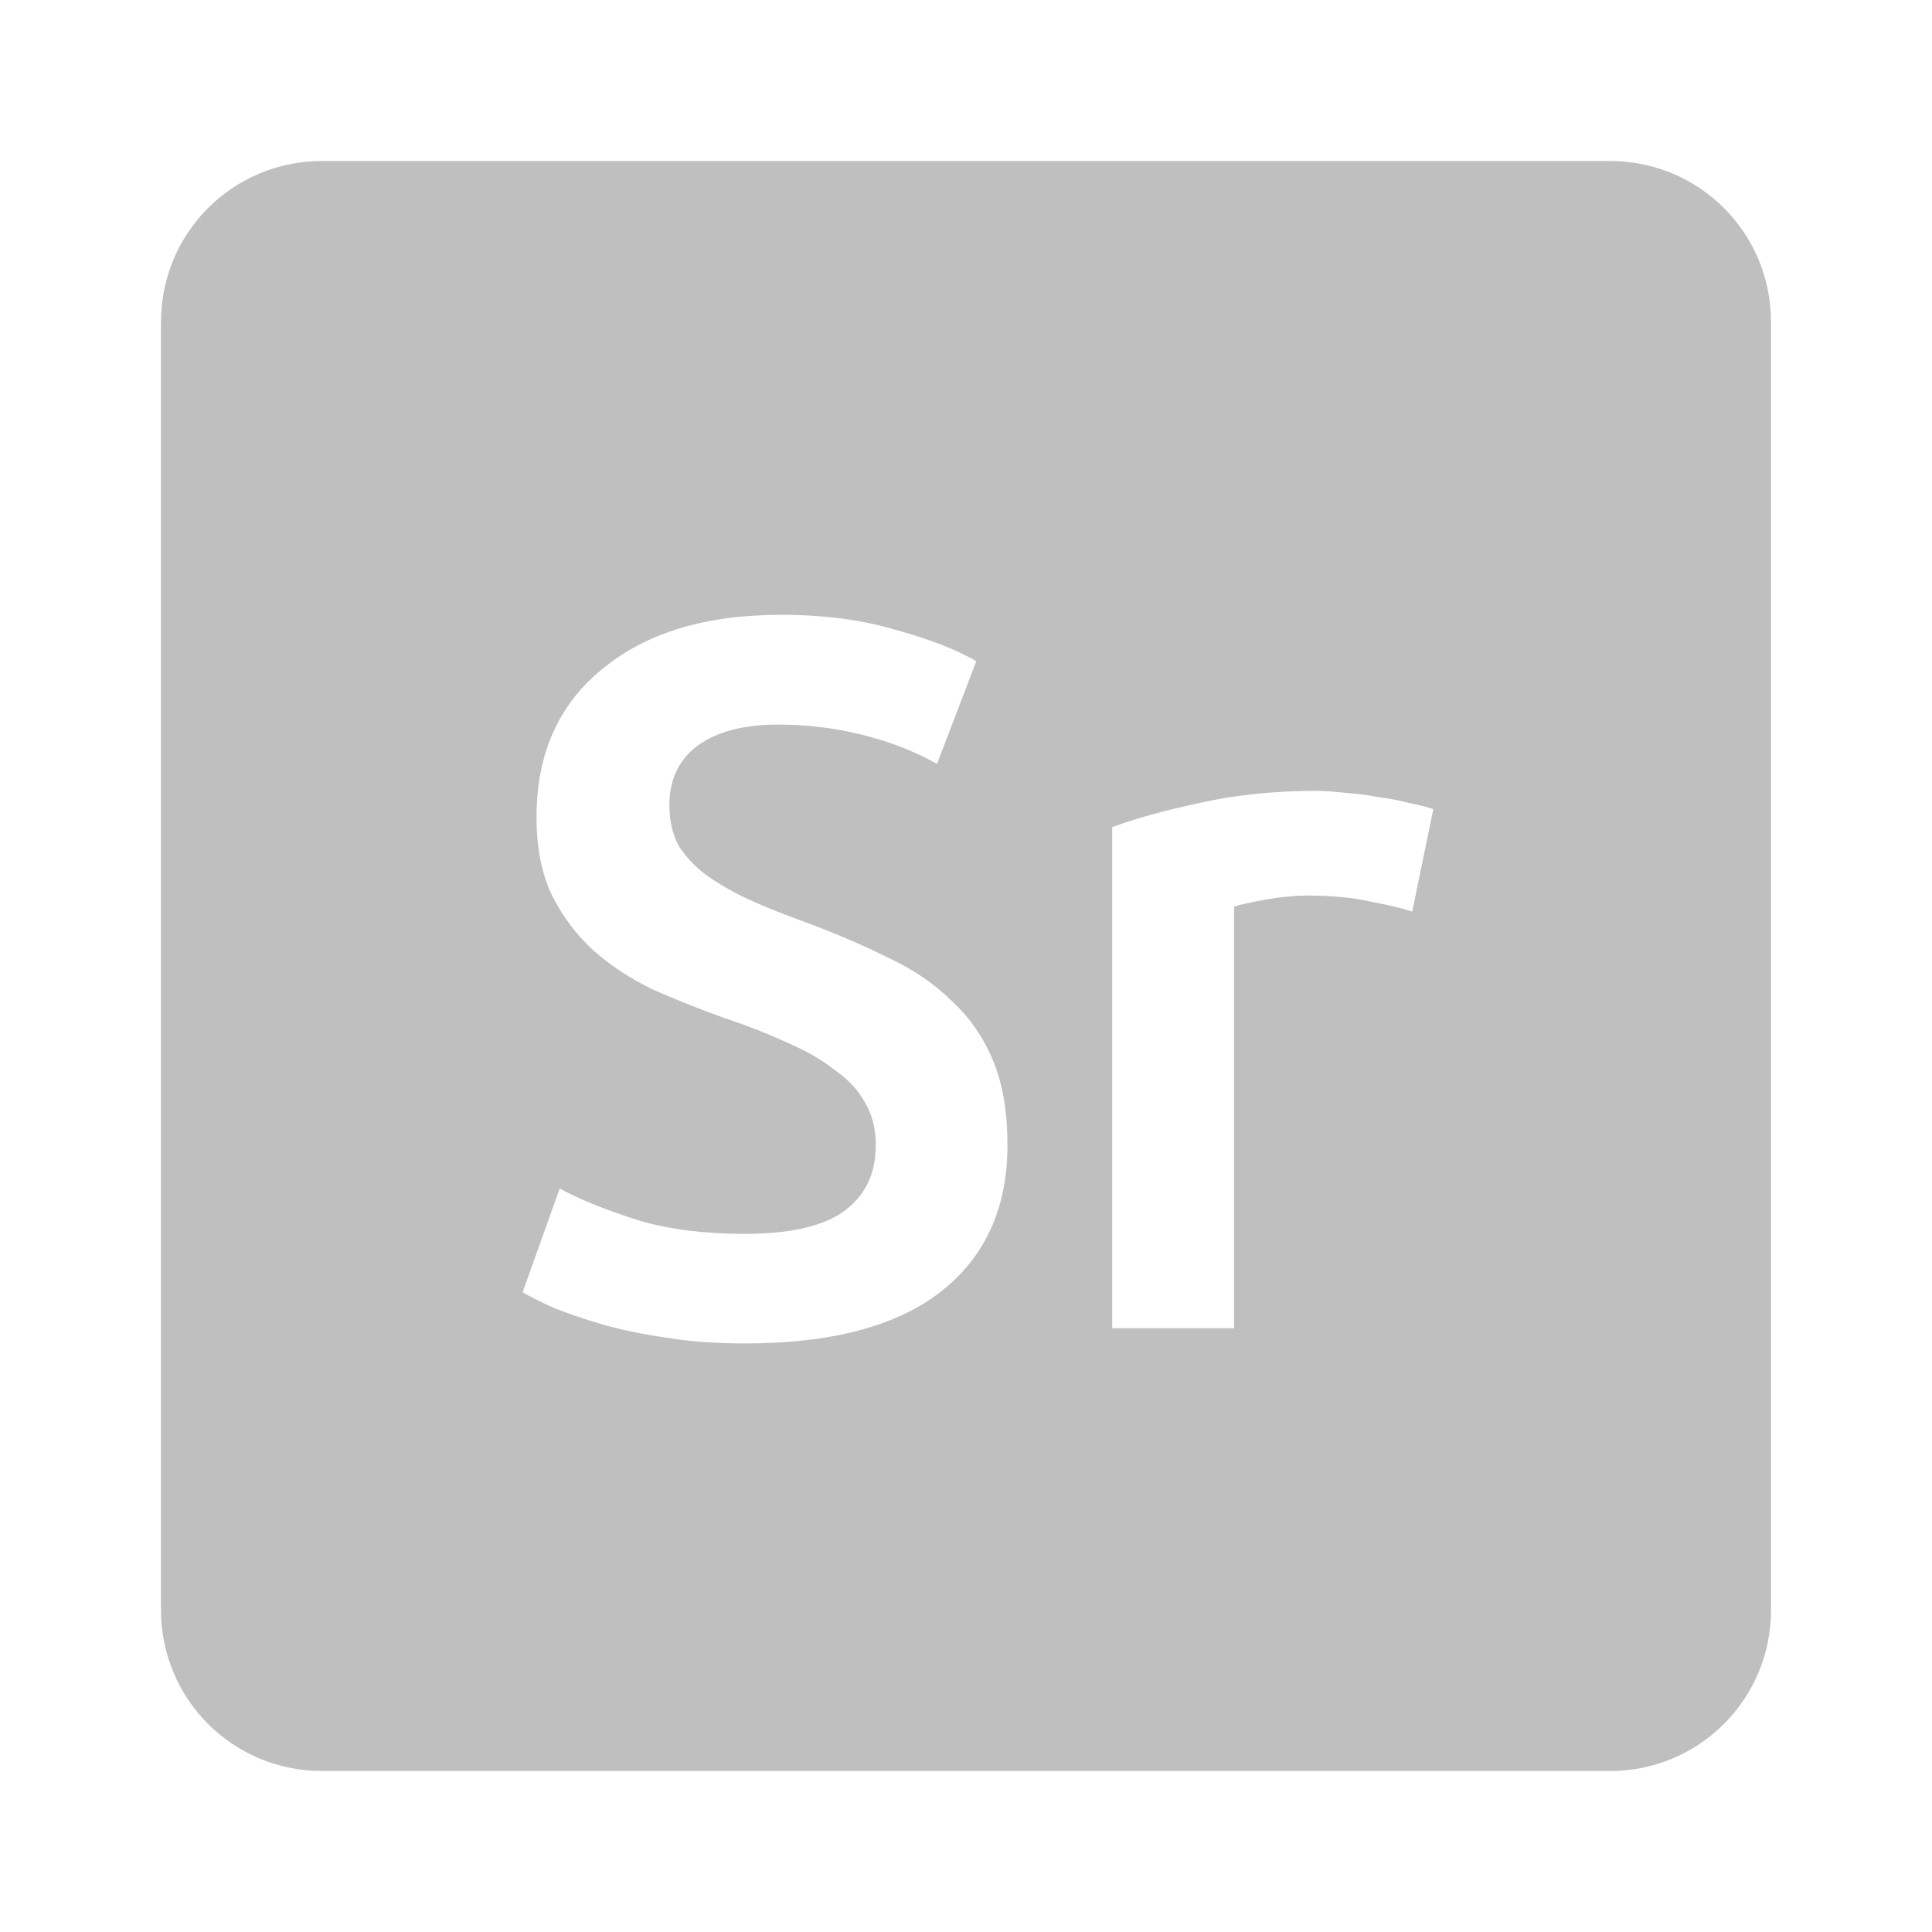 <svg xmlns="http://www.w3.org/2000/svg" viewBox="0 0 24 24">
 <path d="m 4 2 c -1.108 0 -2 0.892 -2 2 l 0 16 c 0 1.108 0.892 2 2 2 l 16 0 c 1.108 0 2 -0.892 2 -2 l 0 -16 c 0 -1.108 -0.892 -2 -2 -2 l -16 0 z m 5.691 5.637 c 0.542 0 1.021 0.063 1.437 0.188 0.425 0.117 0.758 0.247 1 0.389 l -0.488 1.275 c -0.283 -0.158 -0.596 -0.28 -0.938 -0.363 -0.333 -0.083 -0.679 -0.125 -1.037 -0.125 c -0.425 0 -0.758 0.087 -1 0.262 c -0.233 0.175 -0.35 0.422 -0.35 0.738 c 0 0.192 0.038 0.358 0.113 0.5 0.083 0.133 0.194 0.255 0.336 0.363 0.15 0.108 0.322 0.207 0.514 0.299 0.2 0.092 0.417 0.18 0.65 0.264 0.408 0.15 0.769 0.303 1.086 0.461 0.325 0.15 0.596 0.334 0.813 0.551 0.225 0.208 0.397 0.458 0.514 0.75 0.117 0.283 0.174 0.629 0.174 1.037 0 0.783 -0.278 1.393 -0.836 1.826 -0.55 0.425 -1.359 0.637 -2.426 0.637 -0.358 0 -0.688 -0.024 -0.988 -0.074 c -0.292 -0.042 -0.554 -0.097 -0.787 -0.164 -0.225 -0.067 -0.421 -0.133 -0.588 -0.199 -0.167 -0.075 -0.298 -0.141 -0.398 -0.199 l 0.461 -1.289 c 0.225 0.125 0.531 0.25 0.914 0.375 0.383 0.125 0.845 0.188 1.387 0.188 0.567 0 0.98 -0.095 1.238 -0.287 0.258 -0.192 0.387 -0.463 0.387 -0.813 0 -0.208 -0.045 -0.387 -0.137 -0.537 -0.083 -0.15 -0.208 -0.284 -0.375 -0.4 -0.158 -0.125 -0.355 -0.238 -0.588 -0.338 -0.233 -0.108 -0.501 -0.213 -0.801 -0.313 -0.3 -0.108 -0.592 -0.225 -0.875 -0.35 -0.275 -0.133 -0.52 -0.295 -0.736 -0.486 -0.208 -0.192 -0.38 -0.421 -0.514 -0.688 -0.125 -0.267 -0.188 -0.588 -0.188 -0.963 0 -0.783 0.271 -1.396 0.813 -1.838 0.542 -0.45 1.28 -0.676 2.213 -0.676 z m 6.676 2.188 c 0.1 0 0.216 0.009 0.35 0.025 0.133 0.008 0.267 0.026 0.4 0.051 0.133 0.017 0.262 0.041 0.387 0.074 0.125 0.025 0.226 0.051 0.301 0.076 l -0.262 1.273 c -0.125 -0.042 -0.3 -0.083 -0.525 -0.125 -0.217 -0.05 -0.472 -0.074 -0.764 -0.074 -0.167 0 -0.345 0.017 -0.537 0.051 -0.183 0.033 -0.312 0.061 -0.387 0.086 l 0 5.238 -1.514 0 0 -6.225 c 0.292 -0.108 0.655 -0.209 1.088 -0.301 0.442 -0.1 0.93 -0.15 1.463 -0.15 z" style="fill:#BFBFBF;fill-opacity:1"/>
</svg>
